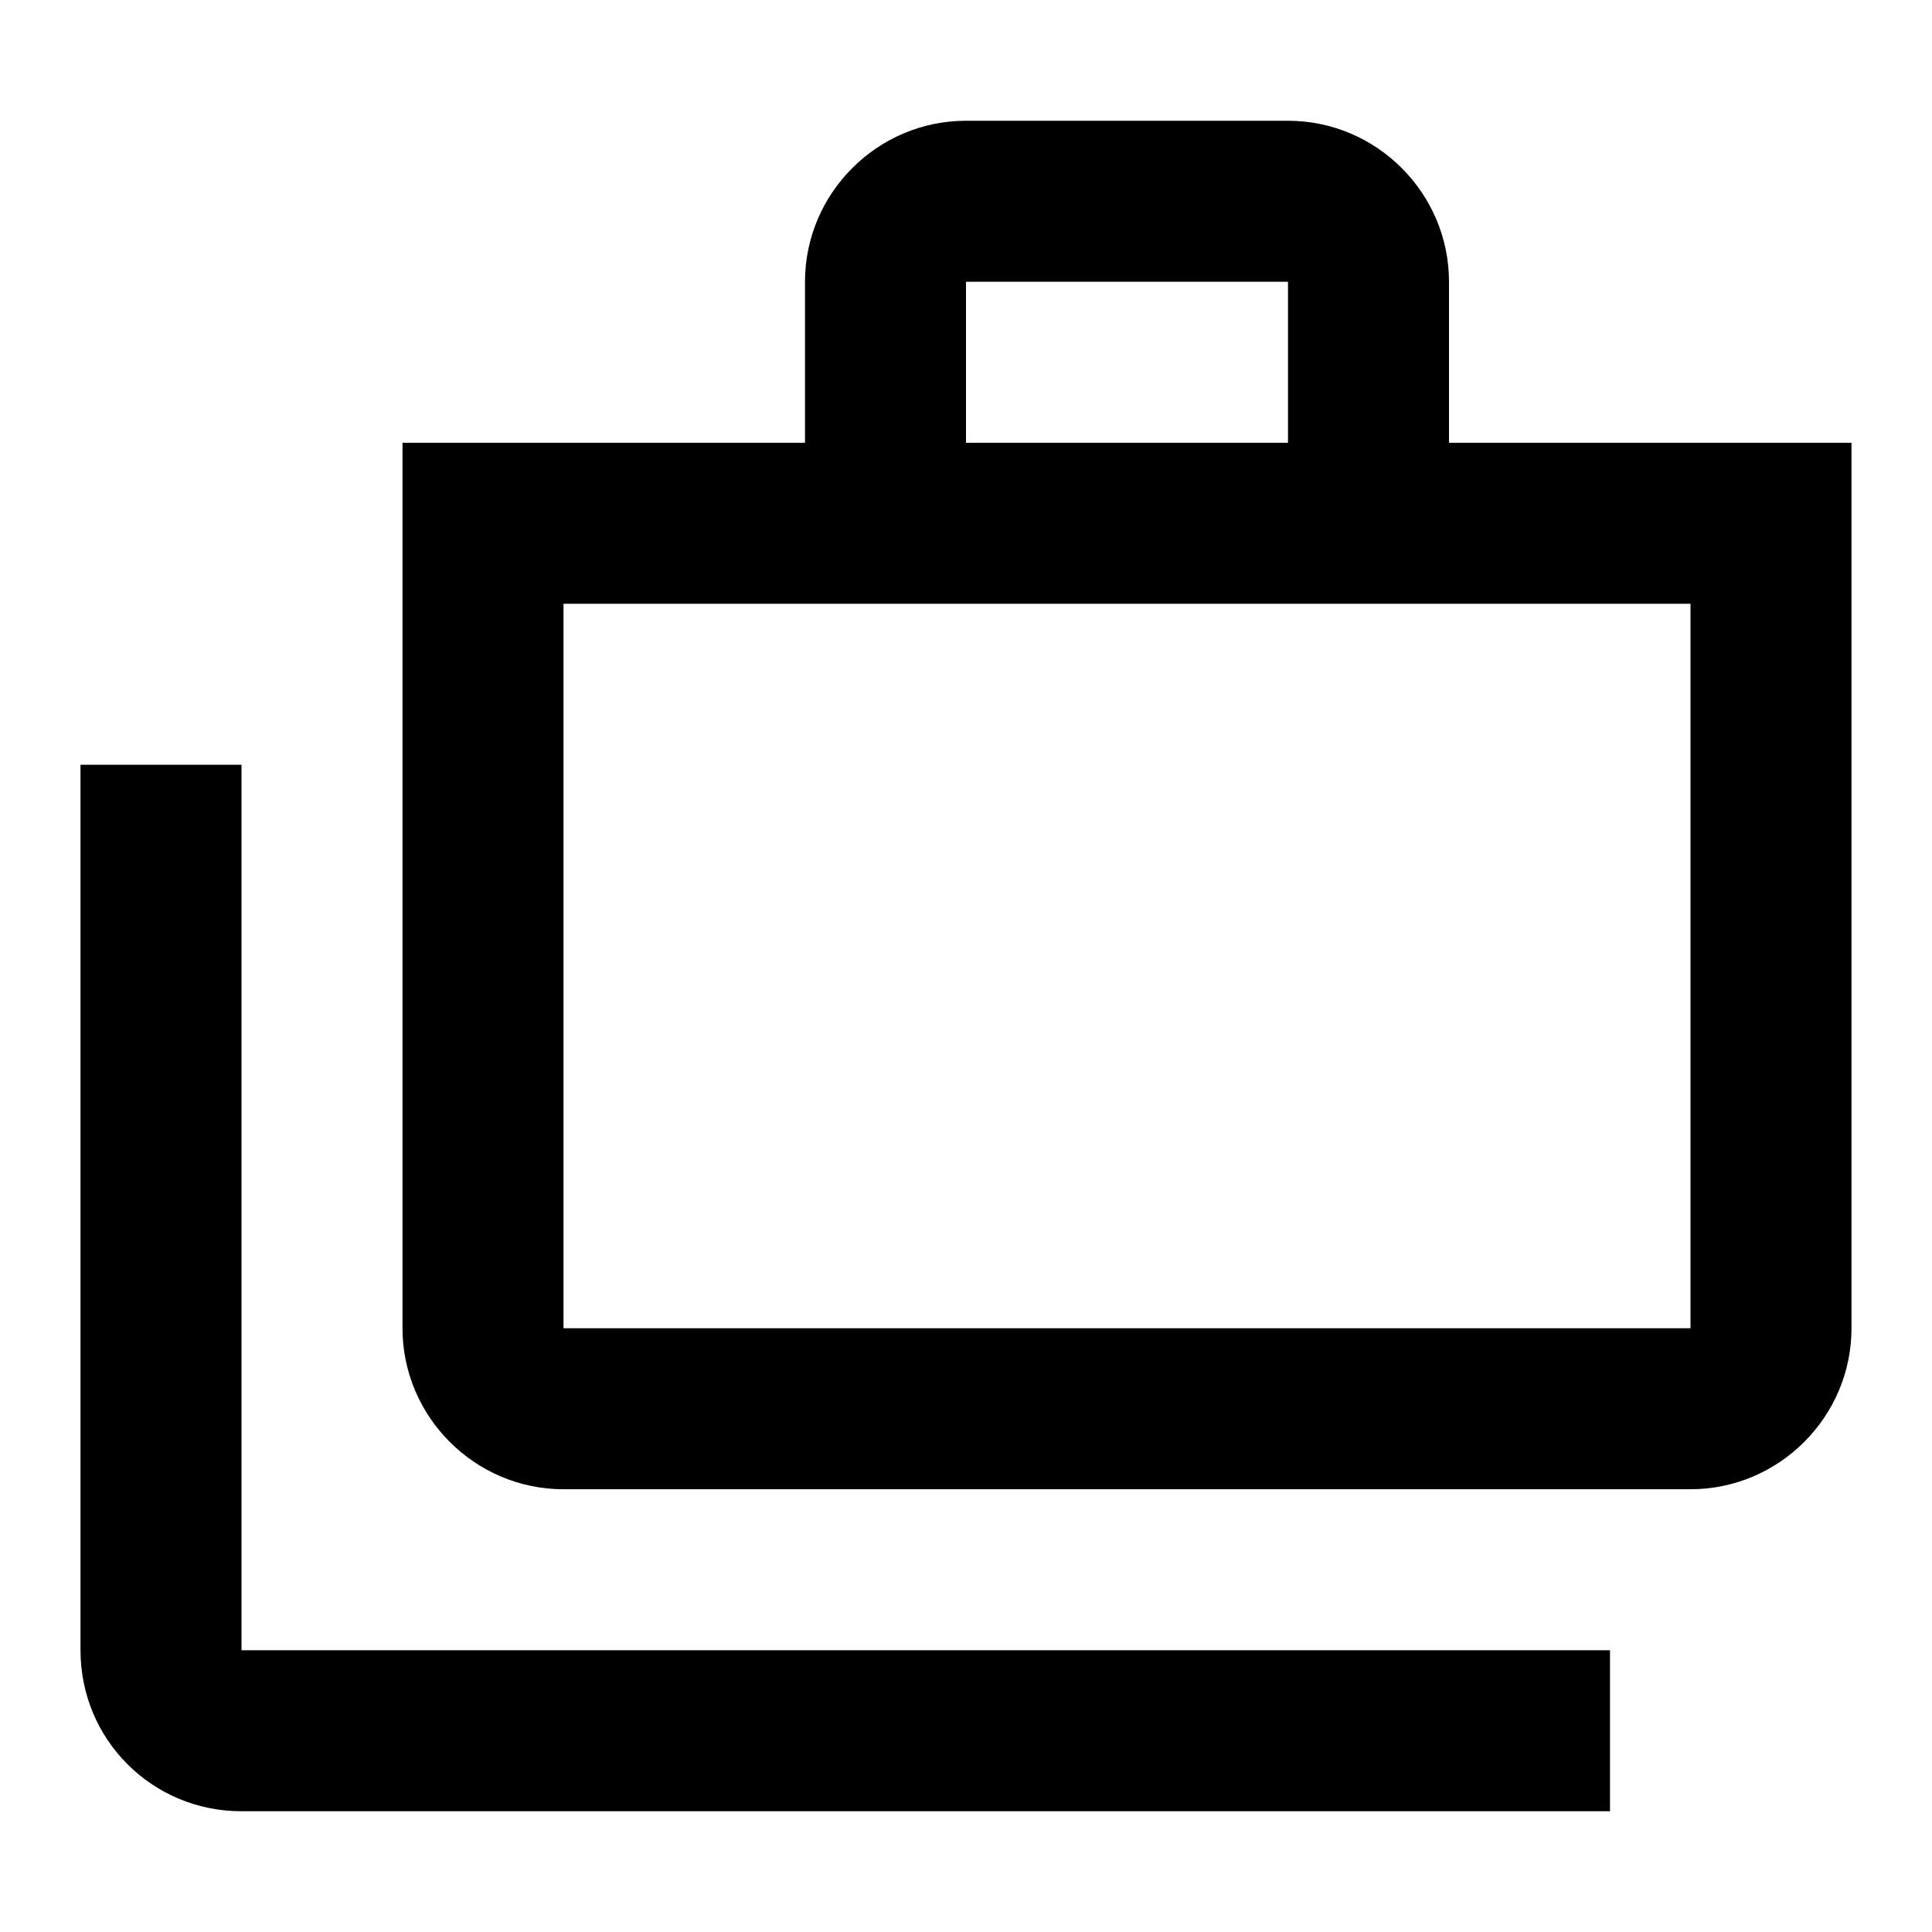 <svg width="46" height="46" fill="currentColor" viewBox="0 0 24 24" xmlns="http://www.w3.org/2000/svg">
  <path d="M3 9.5H1v11c0 1.11.89 2 2 2h17v-2H3v-11Z"></path>
  <path d="M18 5.5v-2c0-1.1-.9-2-2-2h-4c-1.1 0-2 .9-2 2v2H5v11c0 1.1.9 2 2 2h14c1.1 0 2-.9 2-2v-11h-5Zm-6-2h4v2h-4v-2Zm9 13H7v-9h14v9Z"></path>
</svg>
